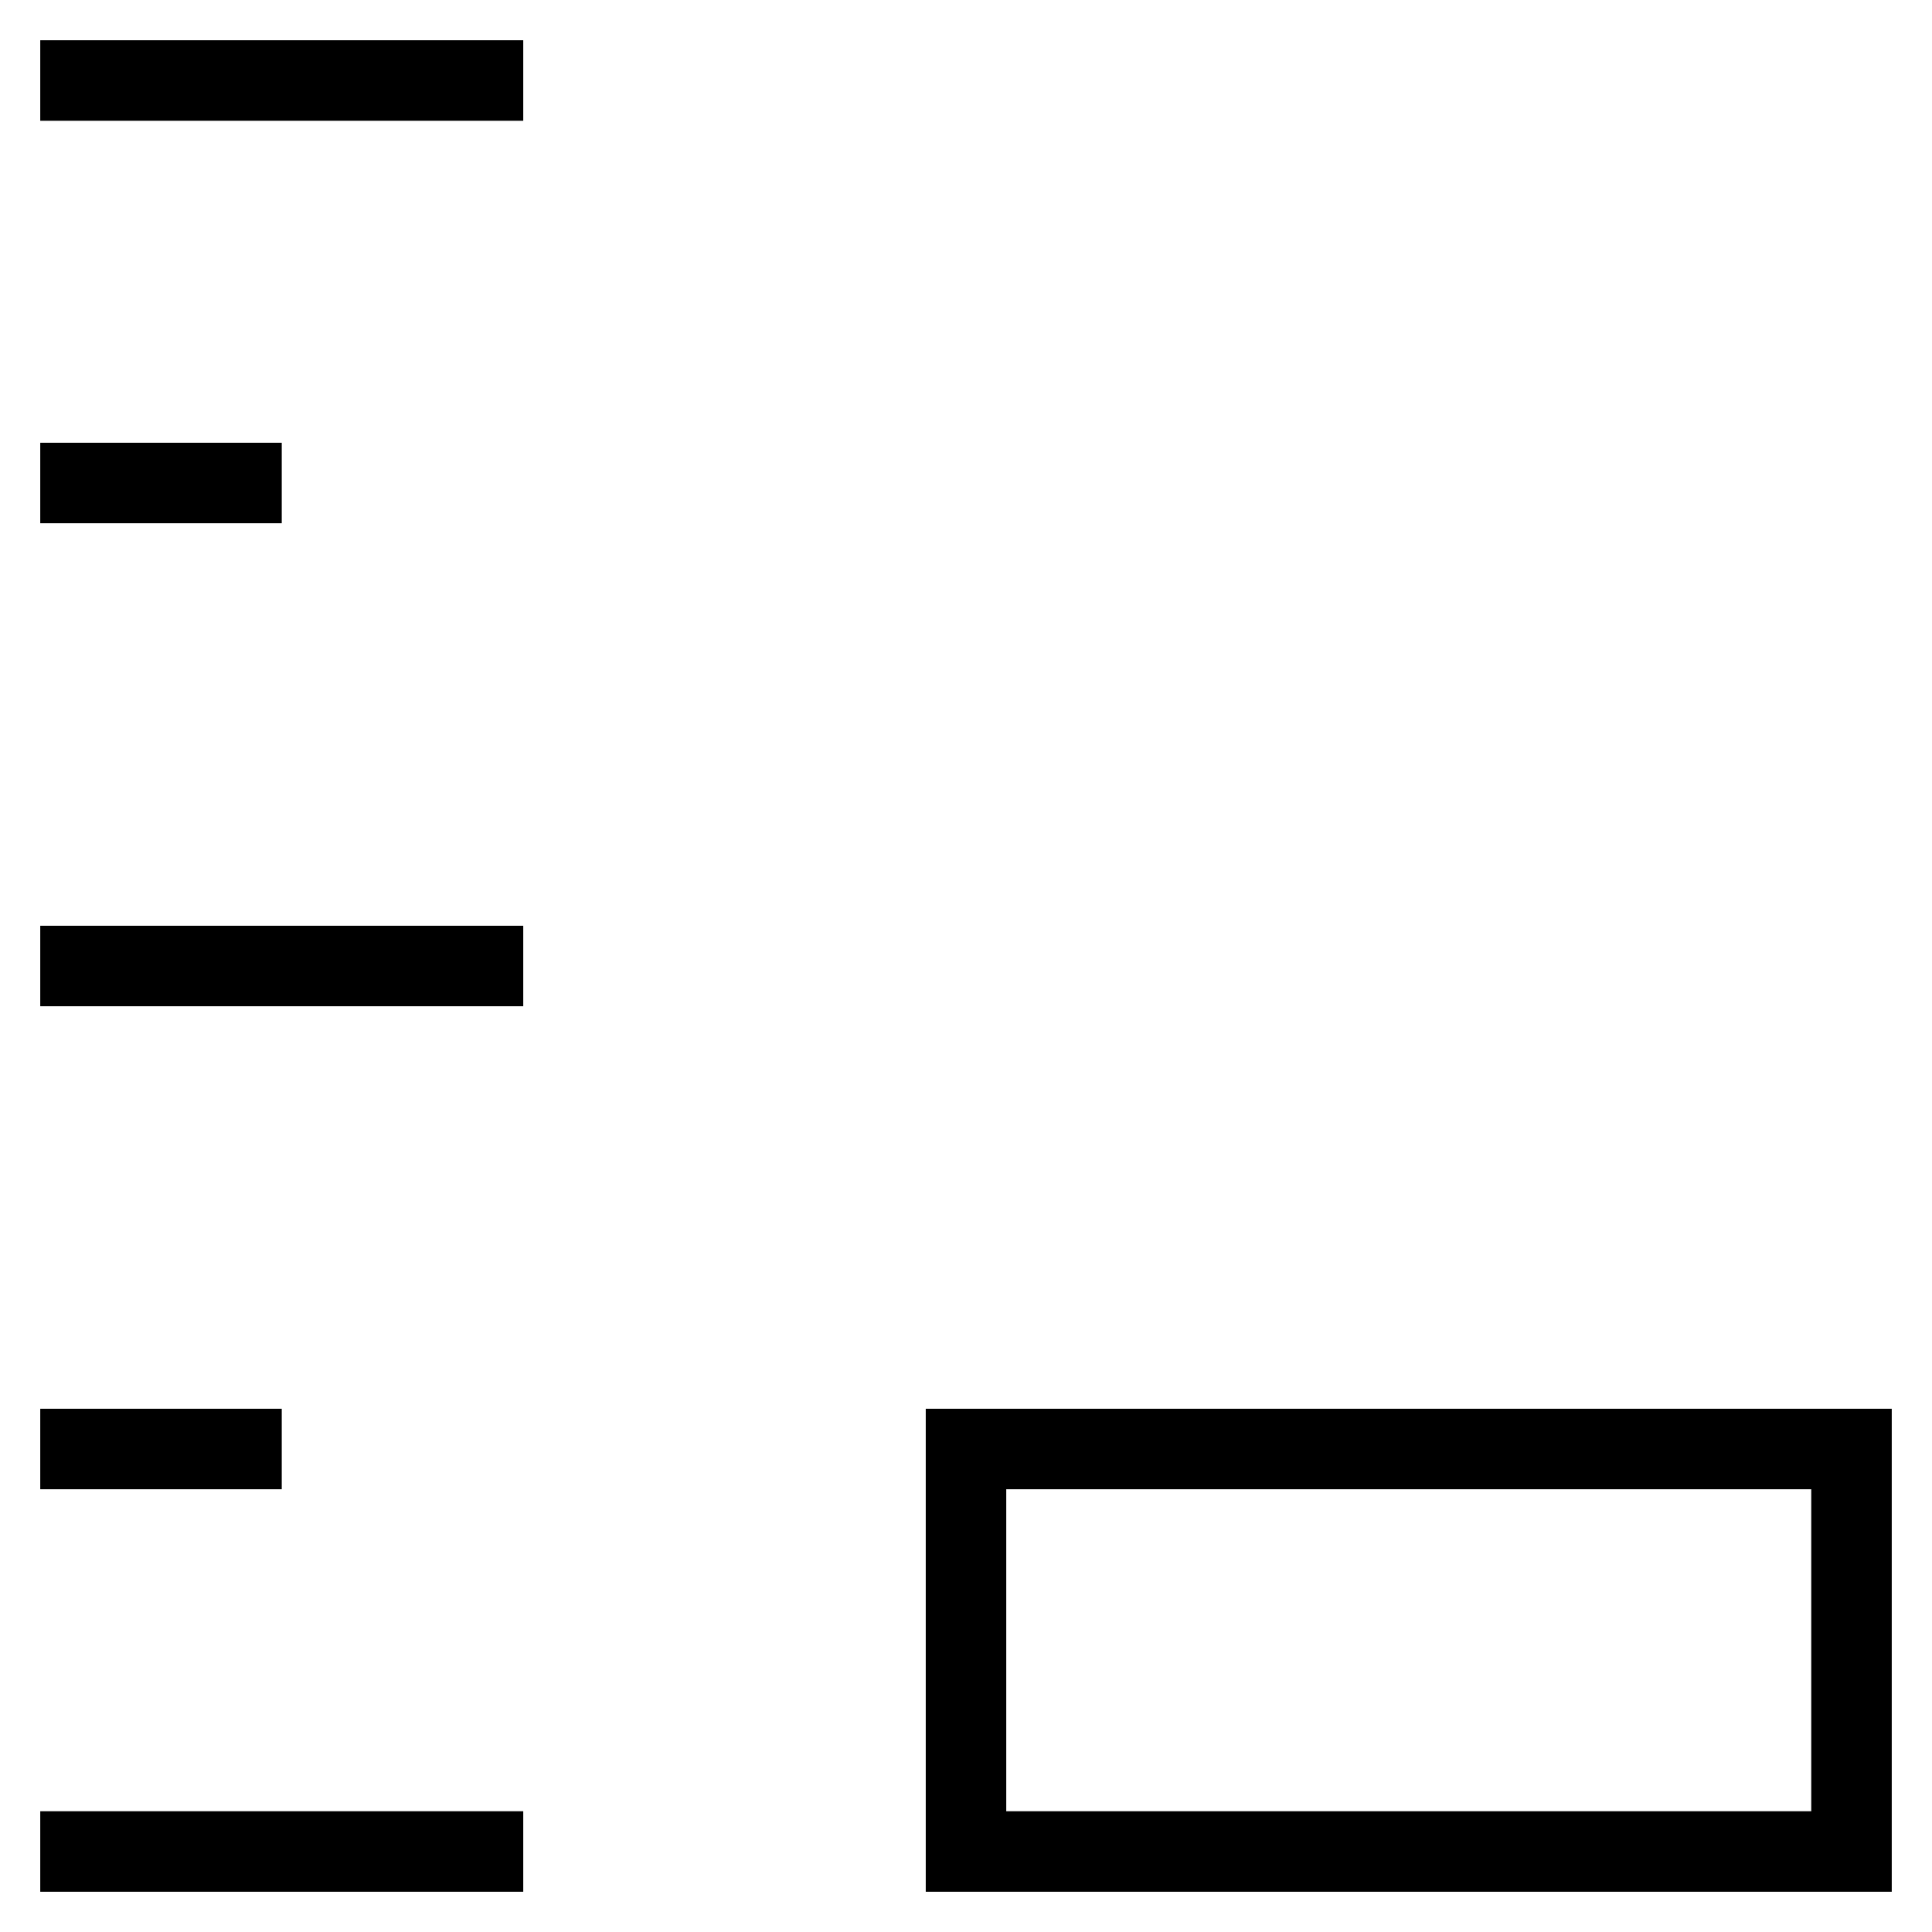 <svg id="nc_icon" xmlns="http://www.w3.org/2000/svg" xml:space="preserve" viewBox="0 0 24 24"><g fill="none" stroke="currentColor" stroke-linecap="square" stroke-miterlimit="10" class="nc-icon-wrapper"><path d="M1 1h5M1 12h5M1 23h5M3 6H1M3 18H1" vector-effect="non-scaling-stroke"/><path d="M12 18h11v5H12z" data-color="color-2" vector-effect="non-scaling-stroke"/></g></svg>
